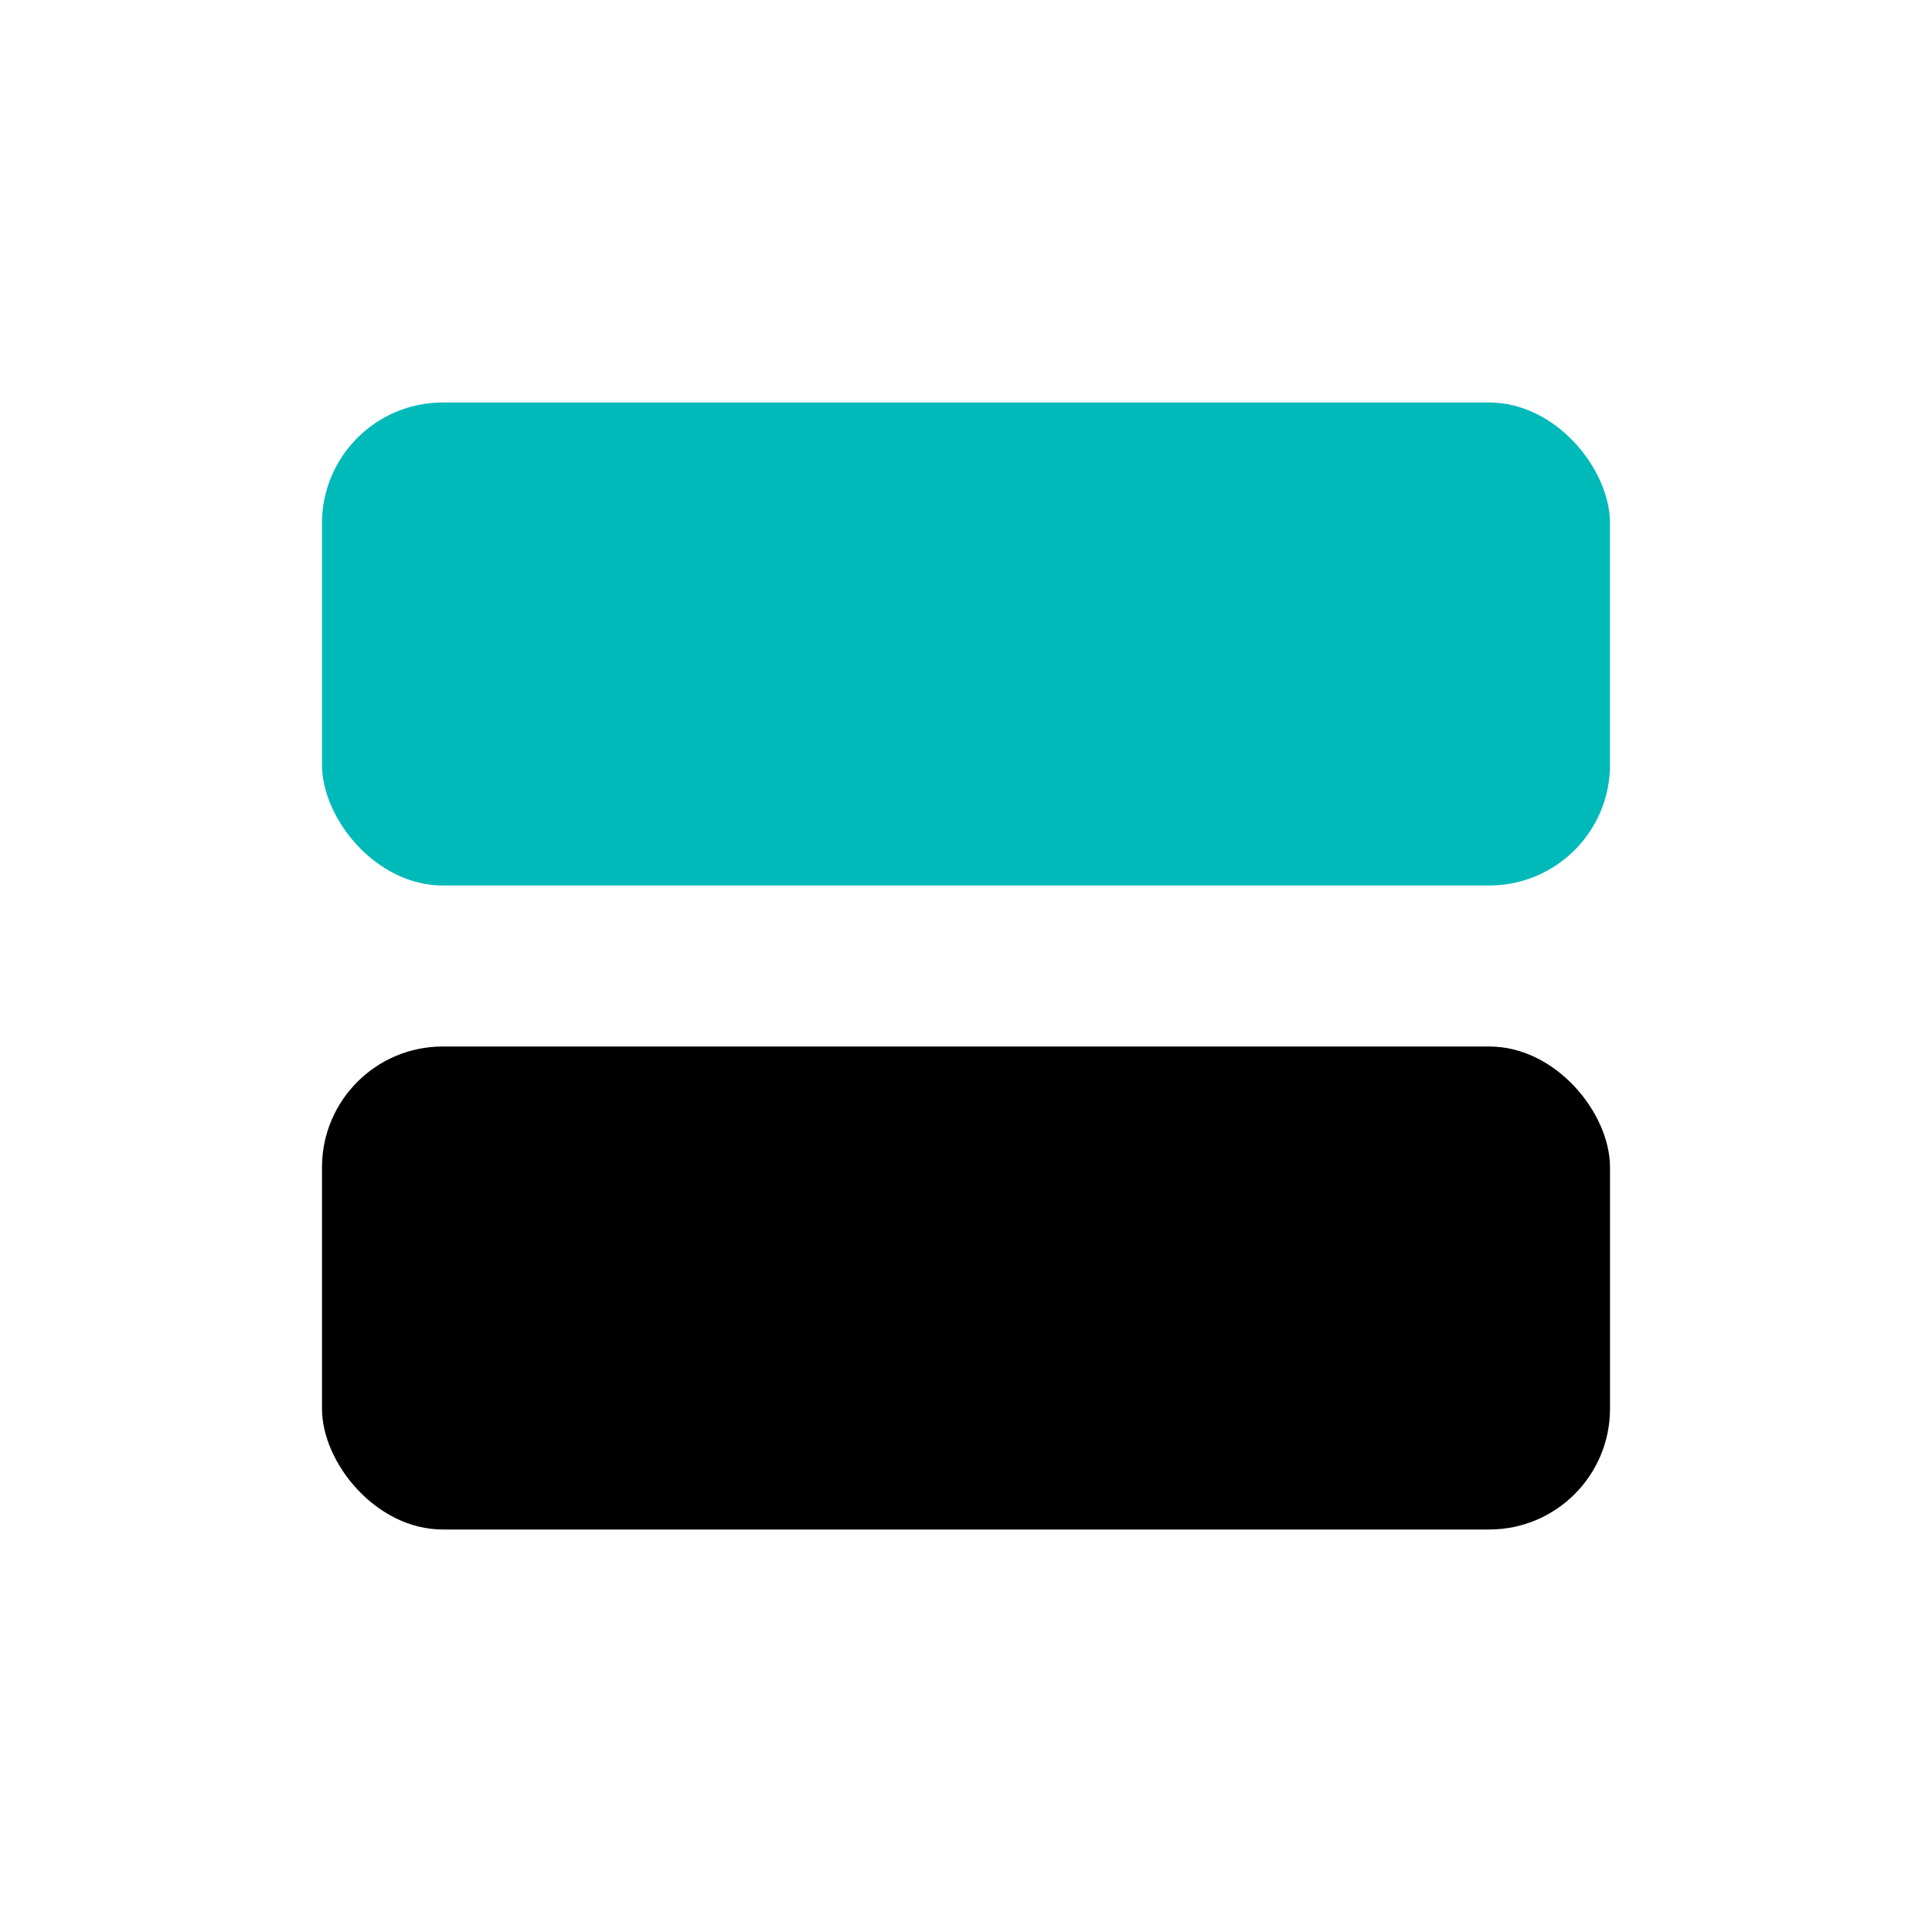 <?xml version="1.0" encoding="UTF-8"?>
<svg width="24px" height="24px" viewBox="0 0 24 24" version="1.1" xmlns="http://www.w3.org/2000/svg" xmlns:xlink="http://www.w3.org/1999/xlink">
    <!-- Generator: Sketch 58 (84663) - https://sketch.com -->
    <title>cyan备份 14</title>
    <desc>Created with Sketch.</desc>
    <g id="页面-1" stroke="none" stroke-width="1" fill="none" fill-rule="evenodd">
        <g id="iconb" transform="translate(-207, -493)">
            <g id="Button" transform="translate(207, 493)">
                <rect id="bound" x="0" y="0" width="24" height="24"></rect>
                <rect id="Rectangle-7" fill="#00BABA" fill-rule="nonzero" x="4" y="5" width="16" height="6" rx="1.5"></rect>
                <rect id="Rectangle-7-Copy" fill="#000000" fill-rule="nonzero" x="4" y="13" width="16" height="6" rx="1.5"></rect>
            </g>
        </g>
    </g>
</svg>